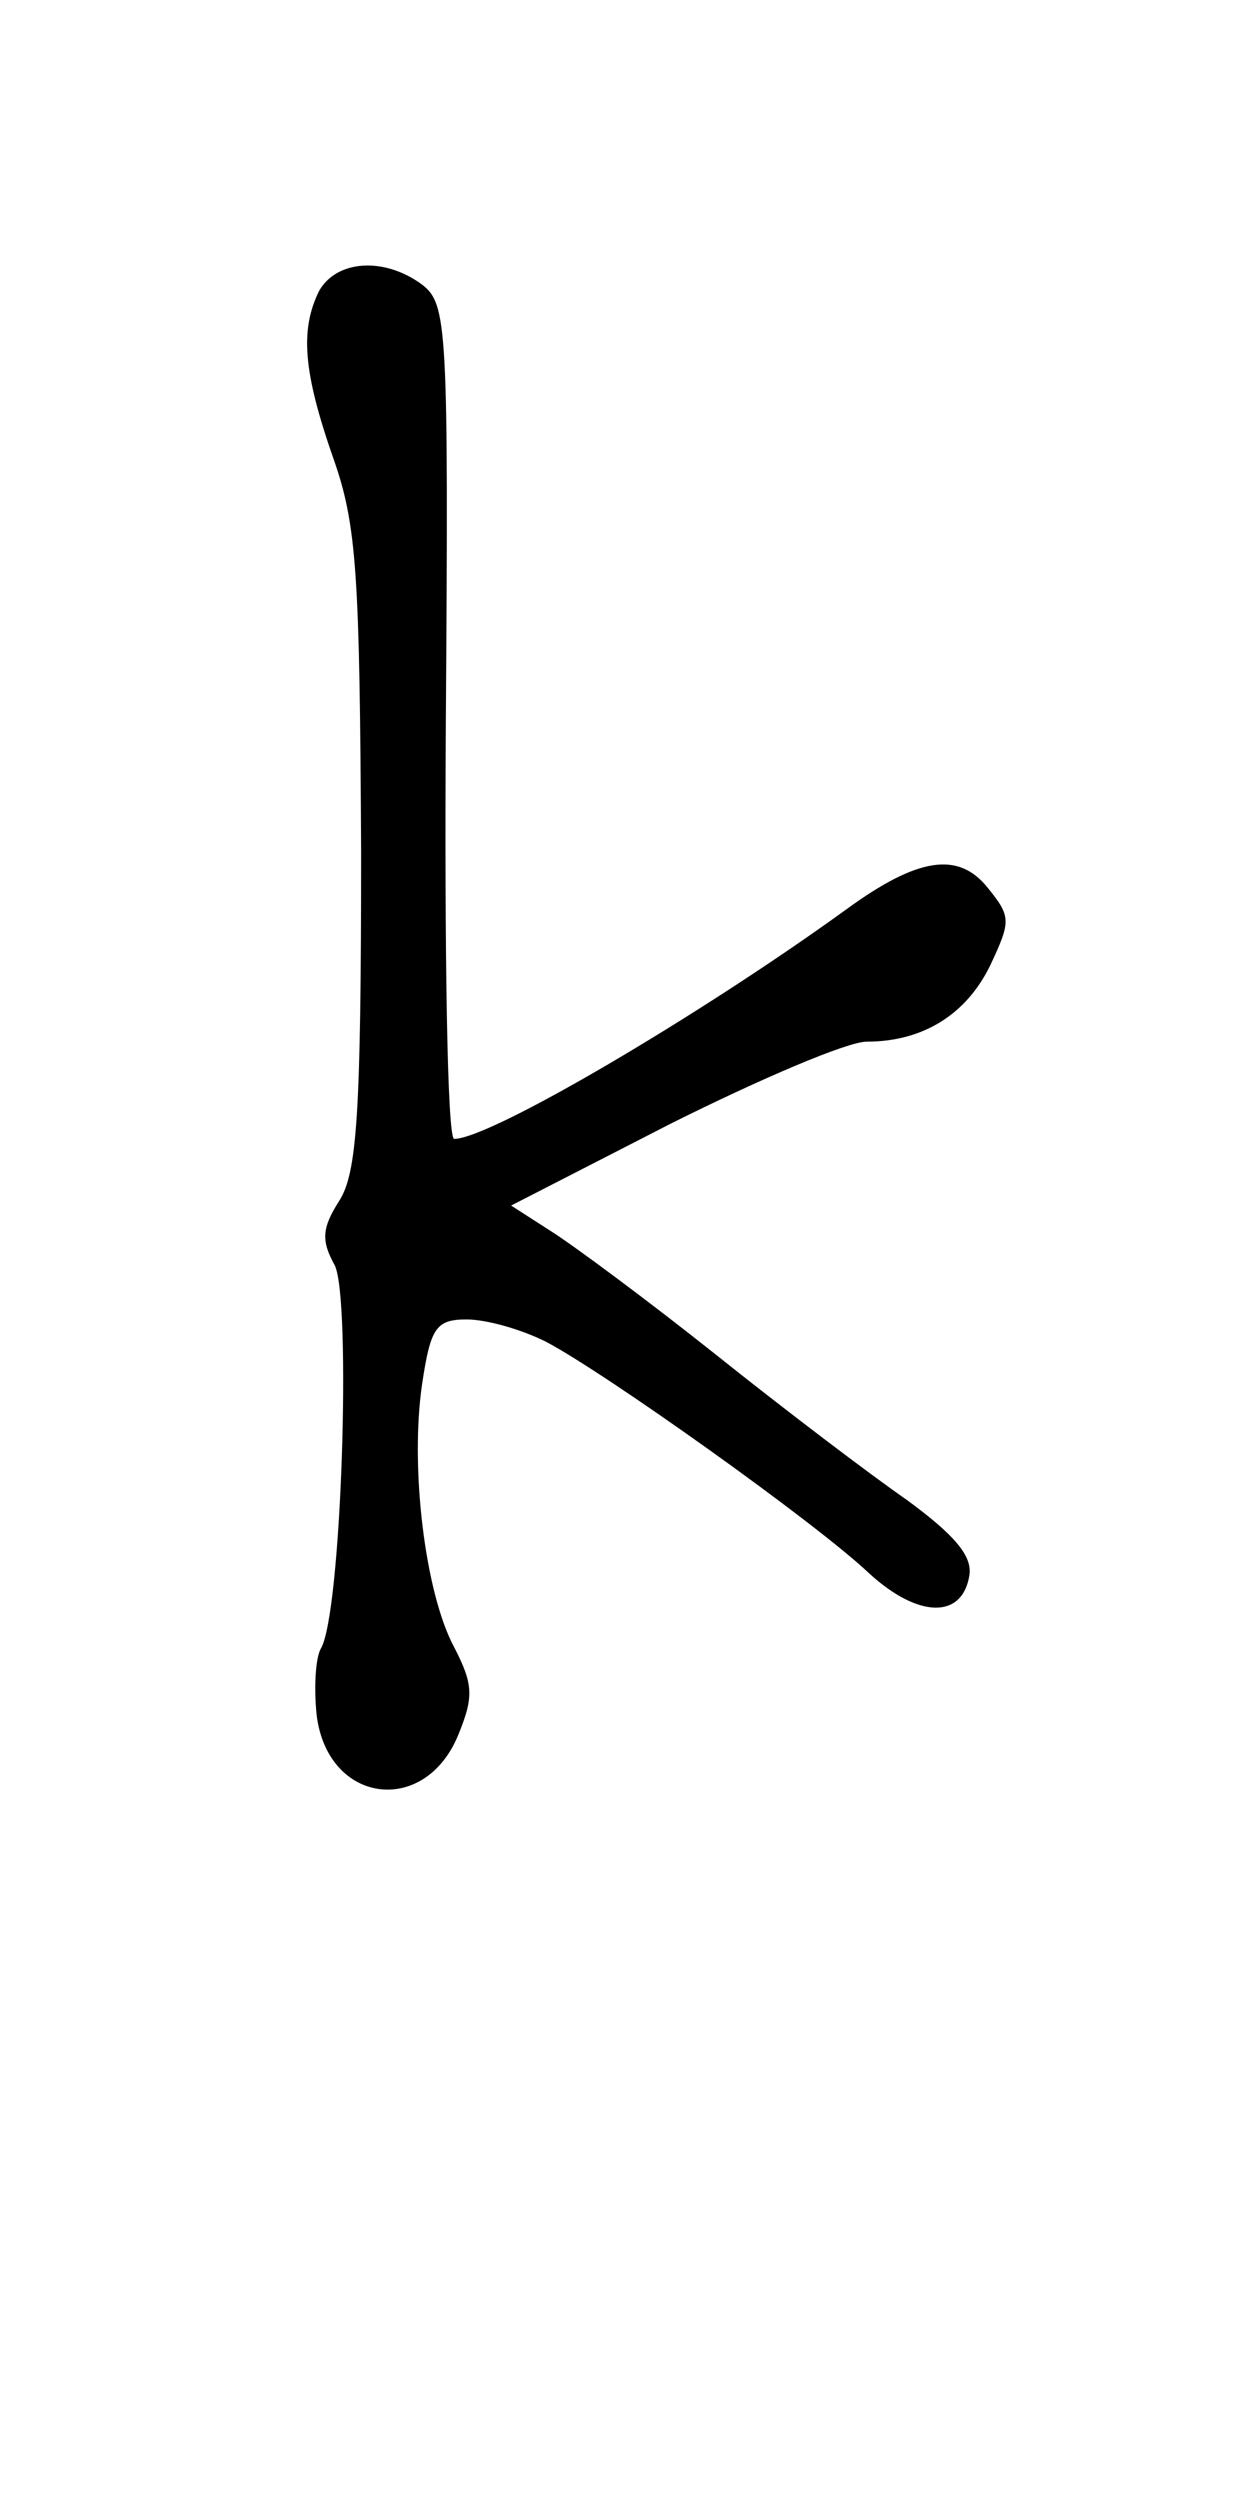 <?xml version="1.0" standalone="no"?>
<!DOCTYPE svg PUBLIC "-//W3C//DTD SVG 20010904//EN"
 "http://www.w3.org/TR/2001/REC-SVG-20010904/DTD/svg10.dtd">
<svg version="1.0" xmlns="http://www.w3.org/2000/svg"
 width="90pt" height="180pt" viewBox="0 0 90 180"
 preserveAspectRatio="xMidYMid meet">
<g transform="translate(0,180) scale(0.1,-0.1)"
fill="#000000" stroke="none">
<path d="M230 1591 c-14 -28 -12 -58 10 -121 17 -48 19 -84 20 -283 0 -191 -3
-232 -16 -252 -12 -19 -13 -28 -3 -46 12 -24 5 -251 -10 -276 -4 -7 -5 -29 -3
-48 8 -64 78 -73 102 -14 11 27 11 36 -3 63 -21 39 -32 130 -23 190 6 40 10
46 32 46 14 0 39 -7 57 -16 42 -22 194 -130 233 -167 35 -32 67 -33 72 -1 2
14 -11 29 -45 54 -26 18 -88 65 -138 105 -49 39 -103 79 -119 89 l-28 18 115
59 c64 32 127 59 141 59 41 0 72 20 89 55 15 32 15 35 -2 56 -21 26 -50 22
-102 -16 -105 -76 -256 -165 -282 -165 -5 0 -7 135 -6 300 2 285 1 301 -17
315 -27 20 -61 18 -74 -4z"/>
</g>
</svg>
